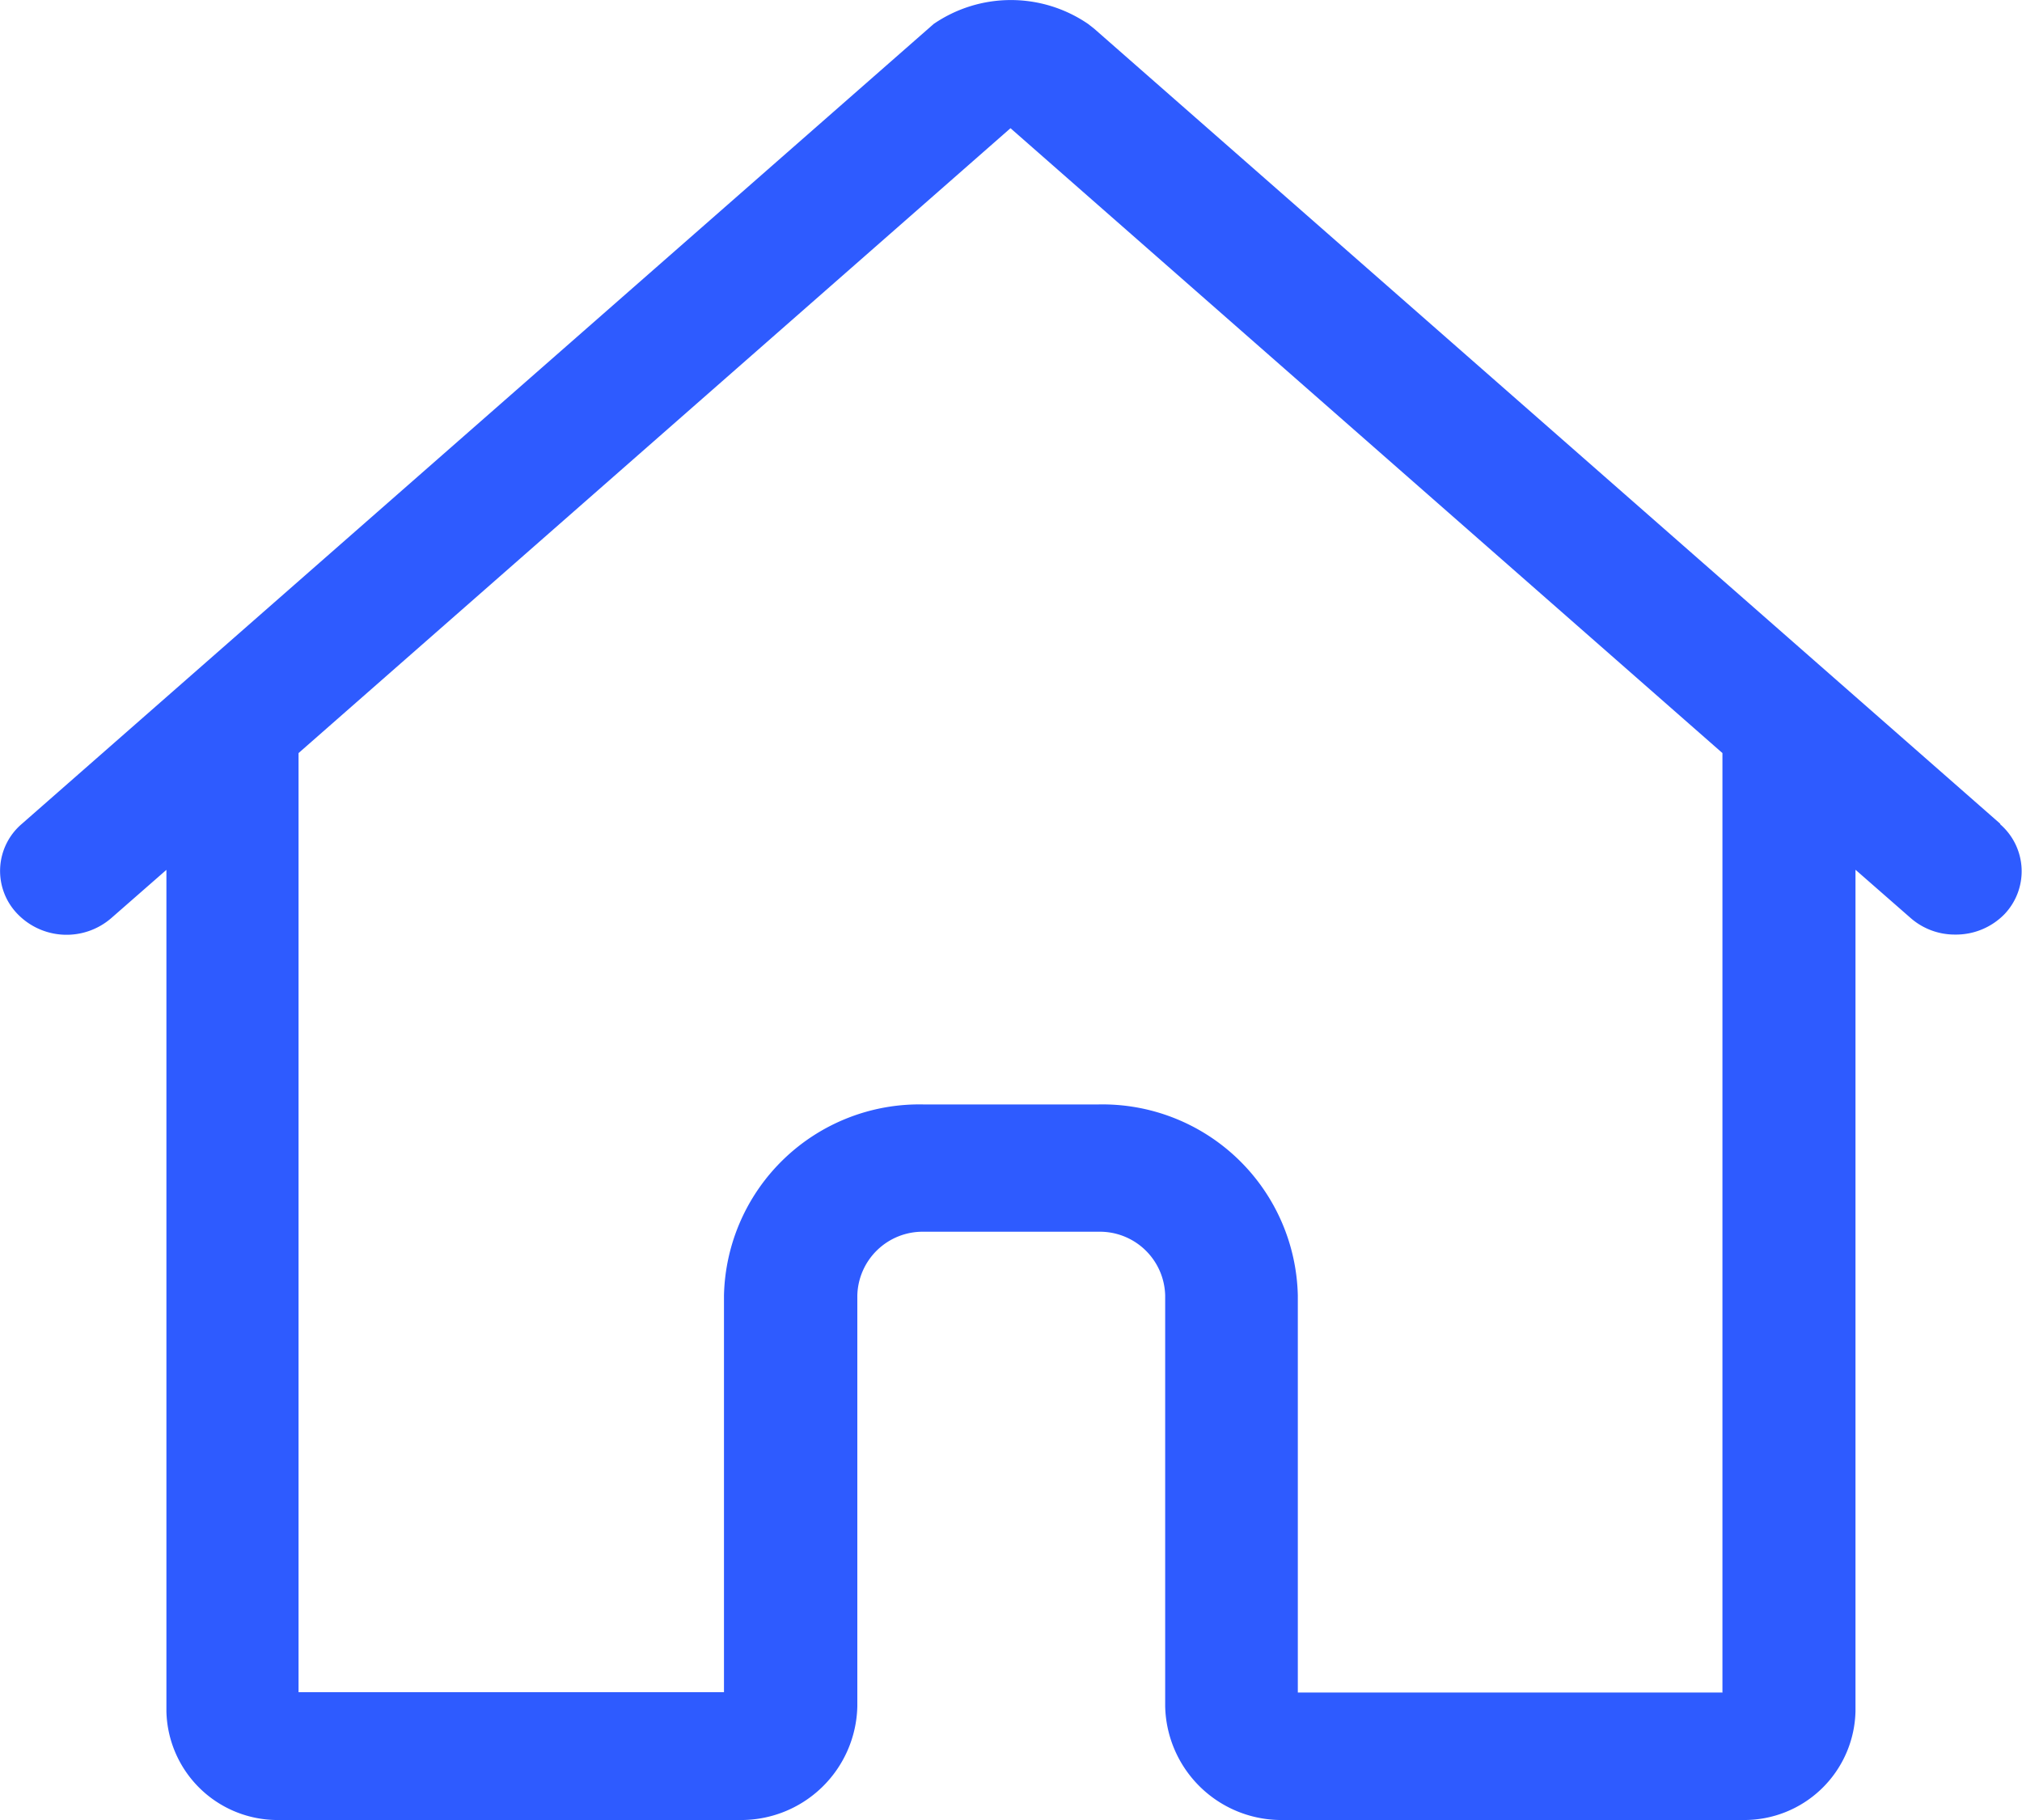<svg xmlns="http://www.w3.org/2000/svg" width="20" height="18" viewBox="0 0 20 18">
  <path id="nav_sy_hover" d="M85.033,100.423,76.07,92.559l-.06-.047a1.352,1.352,0,0,0-1.528,0l-9.021,7.913a.611.611,0,0,0-.04.89.675.675,0,0,0,.928.039l.544-.476V109.2a1.1,1.1,0,0,0,1.121,1.075h4.541a1.15,1.15,0,0,0,1.172-1.124v-4.063a.646.646,0,0,1,.658-.631h1.729a.646.646,0,0,1,.658.631v4.063a1.15,1.15,0,0,0,1.172,1.124h4.541A1.1,1.1,0,0,0,83.6,109.2v-8.323l.544.476a.662.662,0,0,0,.443.165.67.67,0,0,0,.485-.2.615.615,0,0,0-.042-.892Zm-2.745,8.591H78.084v-3.926a1.933,1.933,0,0,0-1.971-1.89H74.379a1.933,1.933,0,0,0-1.971,1.89v3.923H68.2V99.723l7.042-6.18,7.042,6.18v9.29Z" transform="translate(-65.247 -92.275)" fill="#2e5bff"/>
</svg>
